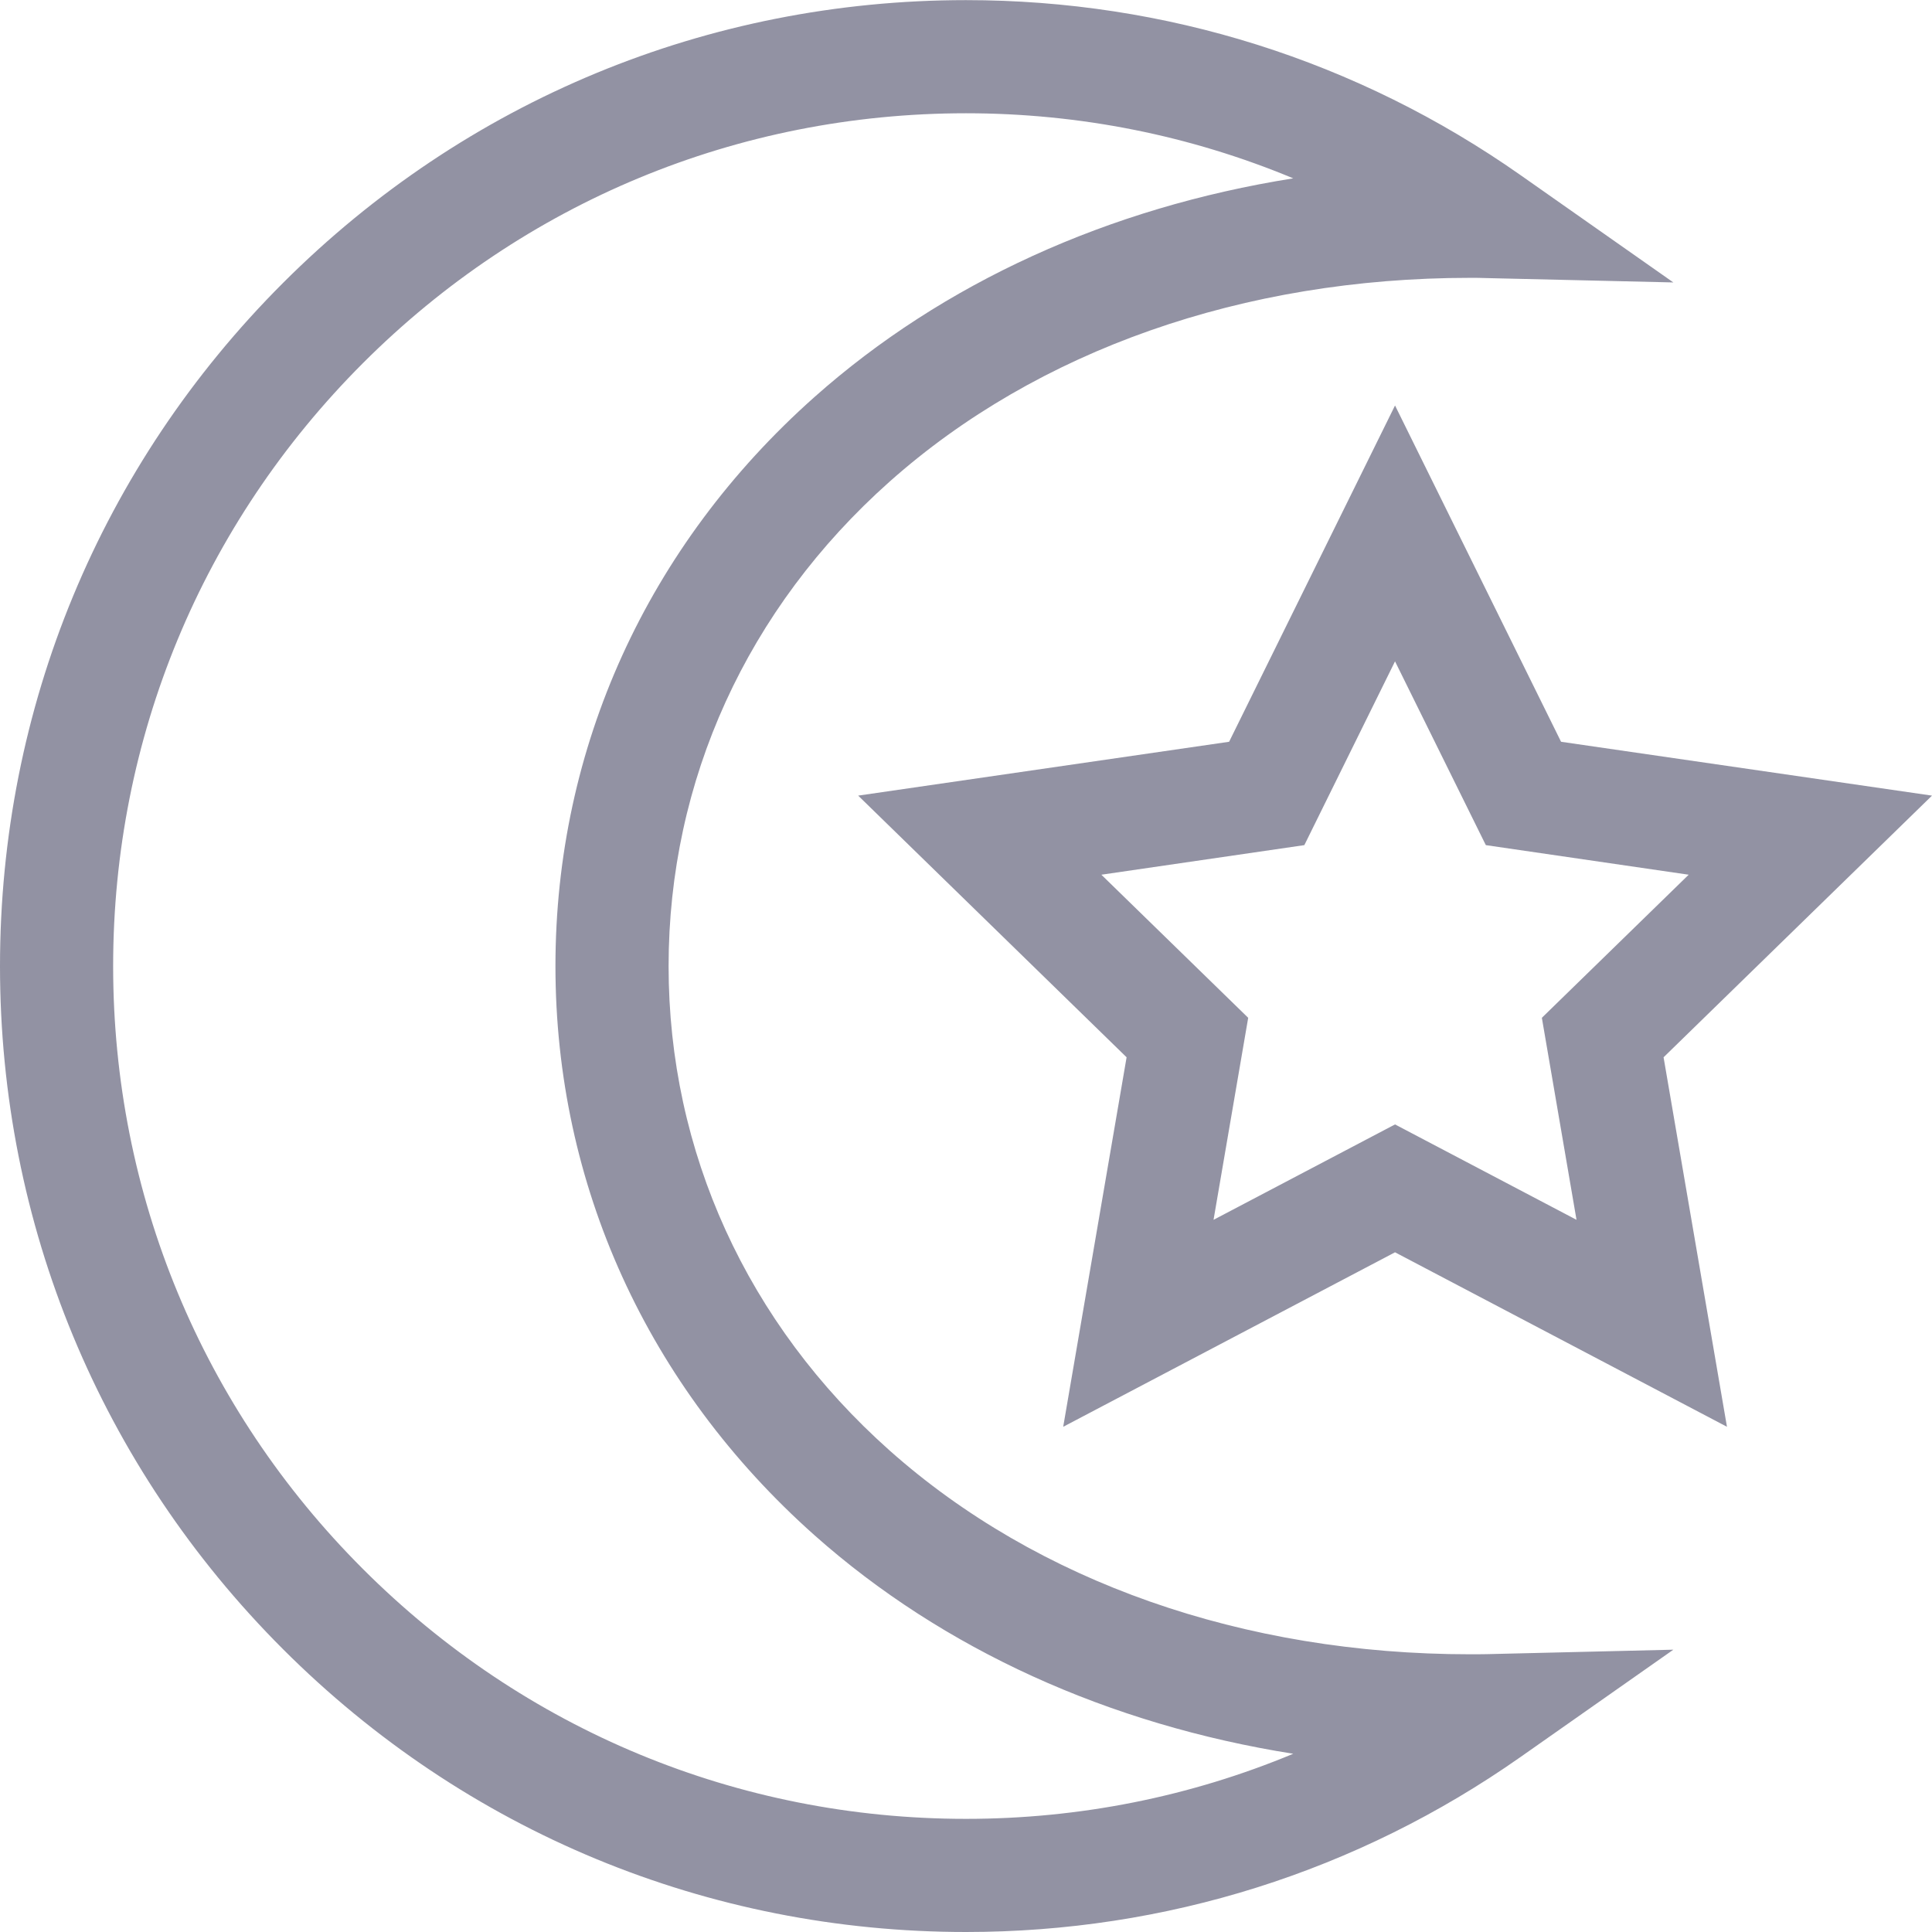 <svg width="16" height="16" viewBox="0 0 16 16" fill="none" xmlns="http://www.w3.org/2000/svg">
<path d="M8.805 11.816L9.33 8.756L7.107 6.589L10.179 6.143L11.553 3.358L12.928 6.143L16 6.589L13.777 8.756L14.302 11.816L11.553 10.371L8.805 11.816ZM11.553 9.312L13.056 10.102L12.769 8.429L13.985 7.244L12.305 6.999L11.553 5.477L10.802 6.999L9.121 7.244L10.337 8.429L10.05 10.102L11.553 9.312Z" fill="#9292A3"/>
<path d="M8 16C5.863 16 3.854 15.168 2.343 13.657C0.832 12.146 0 10.137 0 8.001C0 5.864 0.832 3.855 2.343 2.344C3.854 0.833 5.863 0.001 8 0.001C9.654 0.001 11.242 0.502 12.592 1.45L13.858 2.339L12.312 2.303C12.266 2.301 12.22 2.301 12.174 2.301C10.298 2.301 8.591 2.9 7.367 3.989C6.187 5.039 5.537 6.464 5.537 8.001C5.537 9.537 6.187 10.962 7.367 12.012C8.591 13.101 10.298 13.7 12.174 13.7C12.22 13.7 12.266 13.7 12.312 13.699L13.858 13.662L12.592 14.551C11.242 15.499 9.654 16 8 16ZM8 0.938C6.113 0.938 4.34 1.673 3.006 3.007C1.672 4.341 0.937 6.114 0.937 8.001C0.937 9.887 1.672 11.661 3.006 12.994C4.34 14.328 6.113 15.063 8 15.063C8.941 15.063 9.858 14.879 10.71 14.524C9.183 14.282 7.809 13.66 6.744 12.713C5.361 11.482 4.6 9.809 4.6 8.001C4.6 6.192 5.361 4.519 6.744 3.289C7.809 2.342 9.183 1.719 10.71 1.477C9.858 1.122 8.941 0.938 8 0.938Z" fill="#9292A3"/>
</svg>

